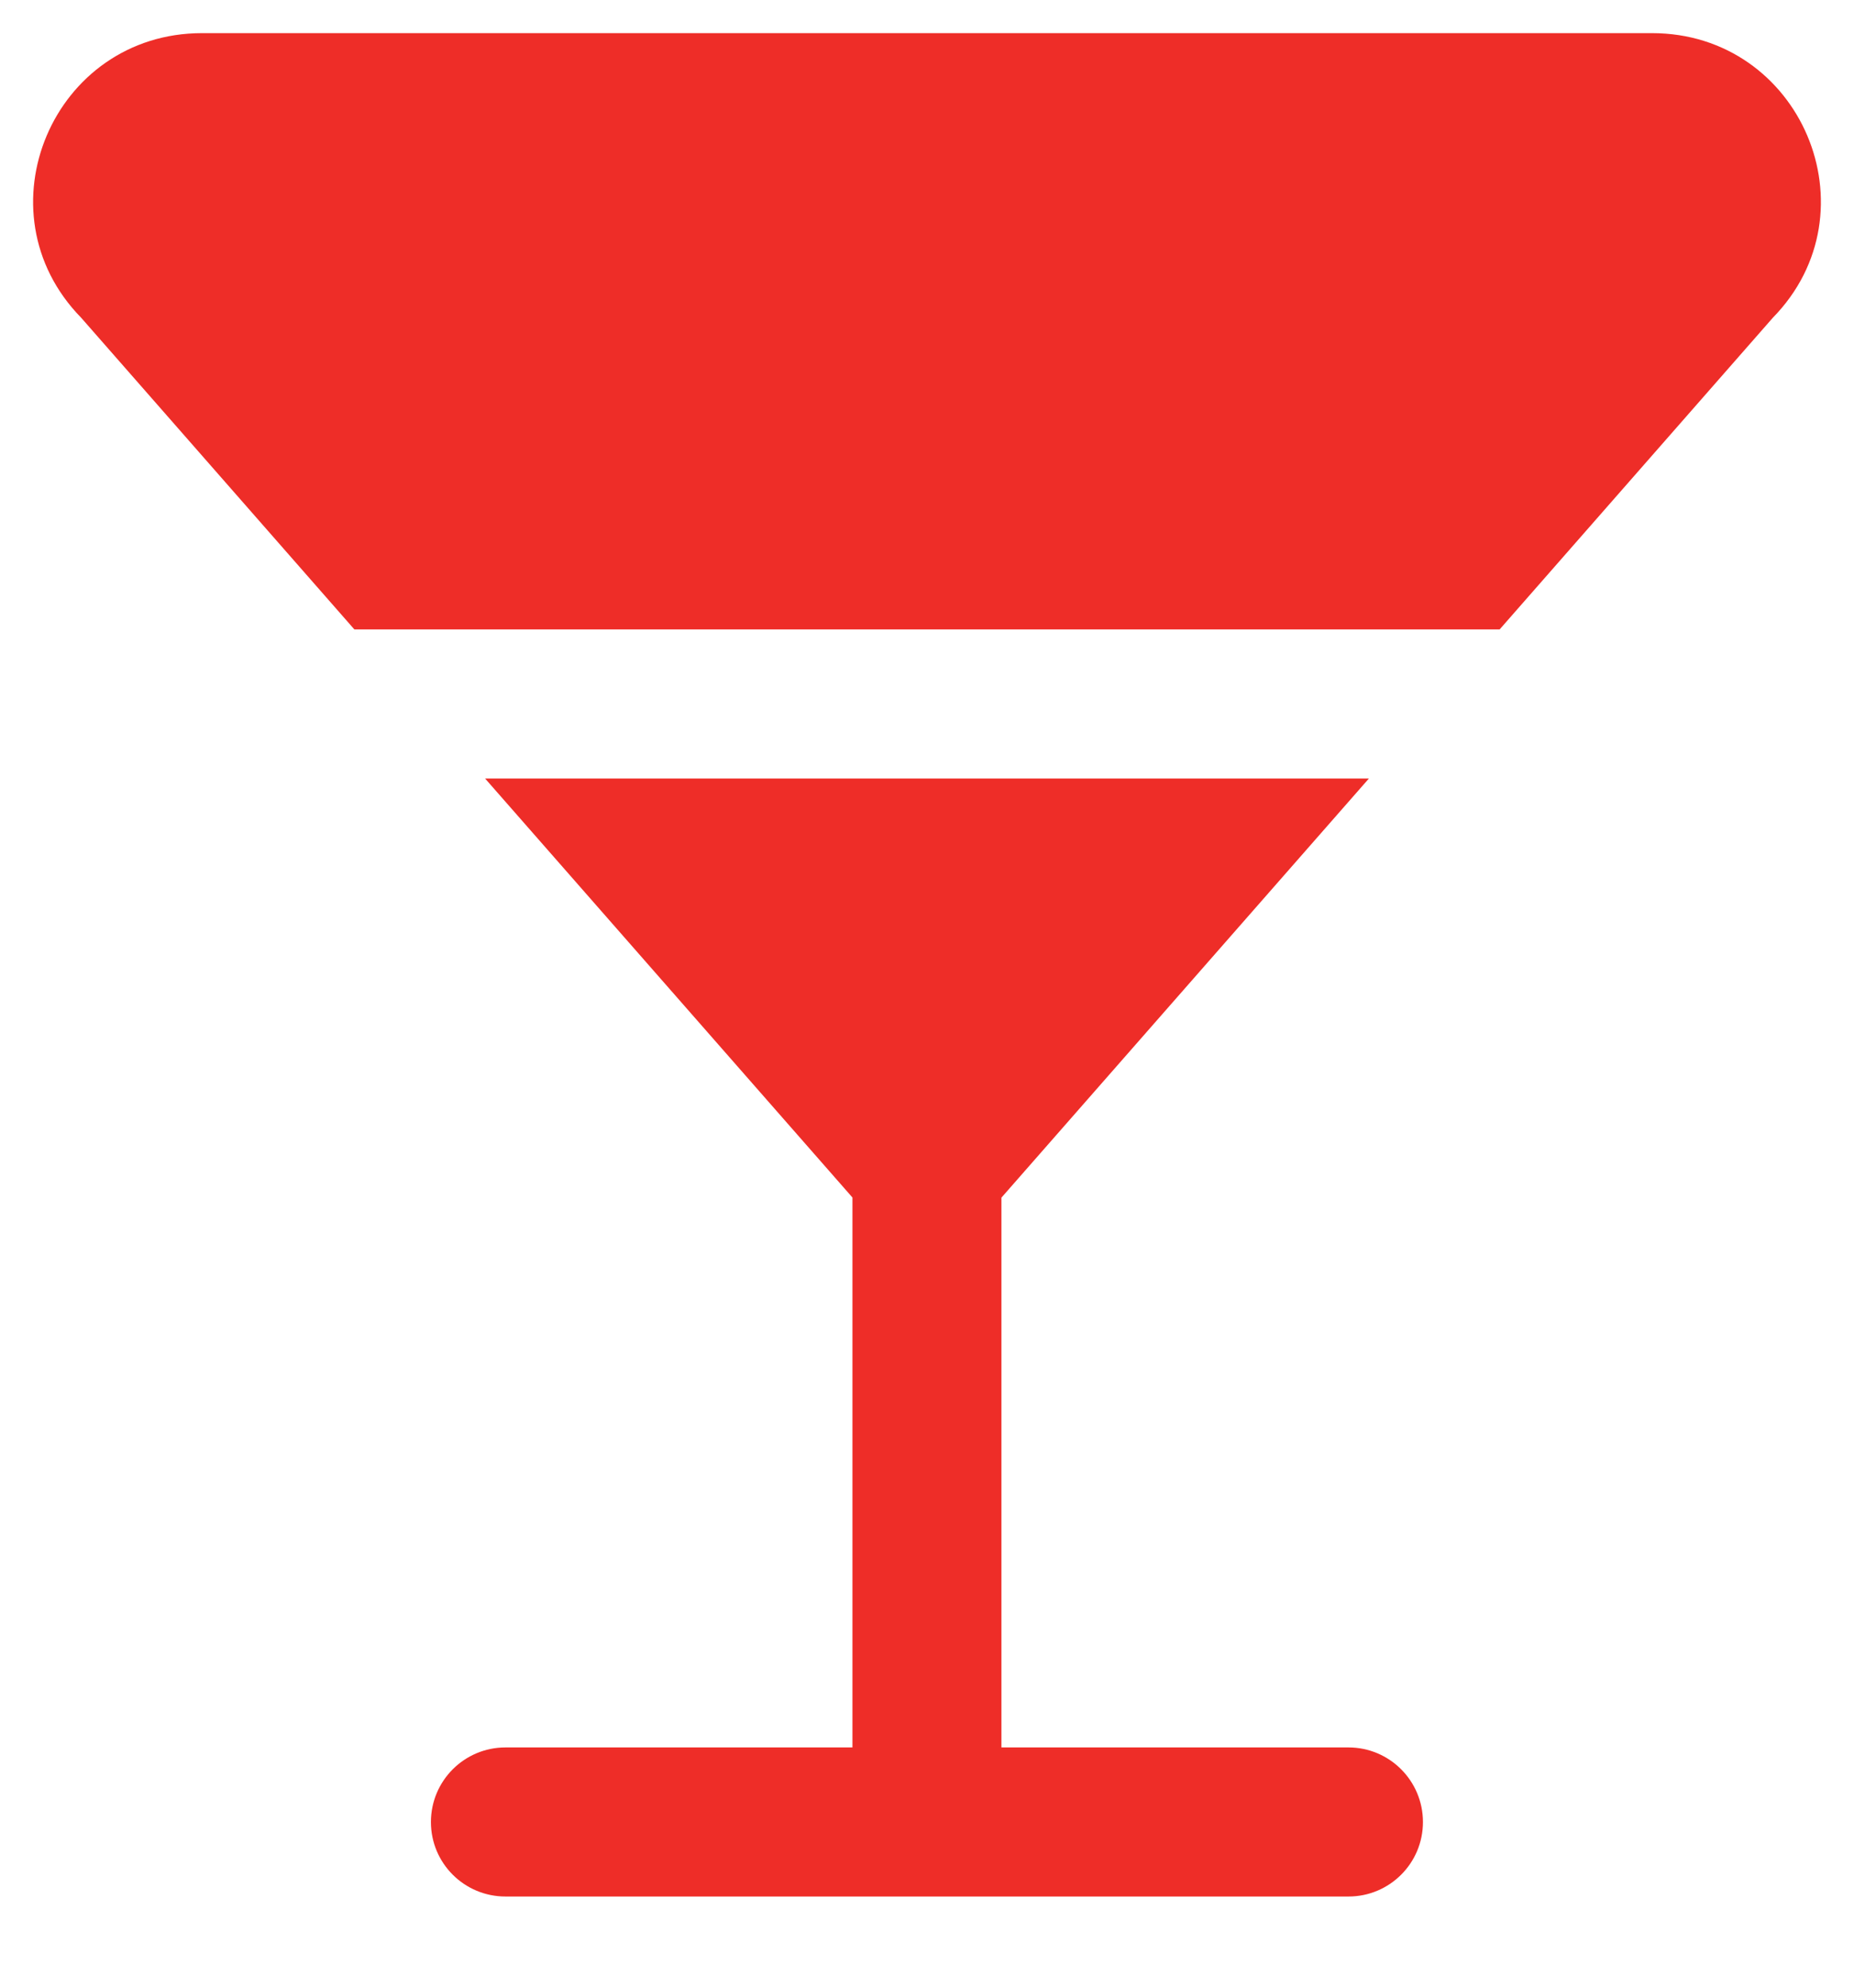 <svg width="14" height="15" viewBox="0 0 14 15" fill="none" xmlns="http://www.w3.org/2000/svg">
<path d="M12.474 0.25H1.526C0.4 0.25 -0.172 1.596 0.613 2.398L2.676 4.75H11.324L13.387 2.398C14.172 1.596 13.6 0.25 12.474 0.25Z" fill="#EE2D28"/>
<path d="M10.337 5.875H3.663L6.437 9.037V13.187H3.817C3.506 13.187 3.254 13.439 3.254 13.75C3.254 14.061 3.506 14.312 3.817 14.312H10.183C10.493 14.312 10.745 14.061 10.745 13.75C10.745 13.439 10.493 13.187 10.183 13.187H7.562V9.038L10.337 5.875Z" fill="#EE2D28"/>
</svg>
